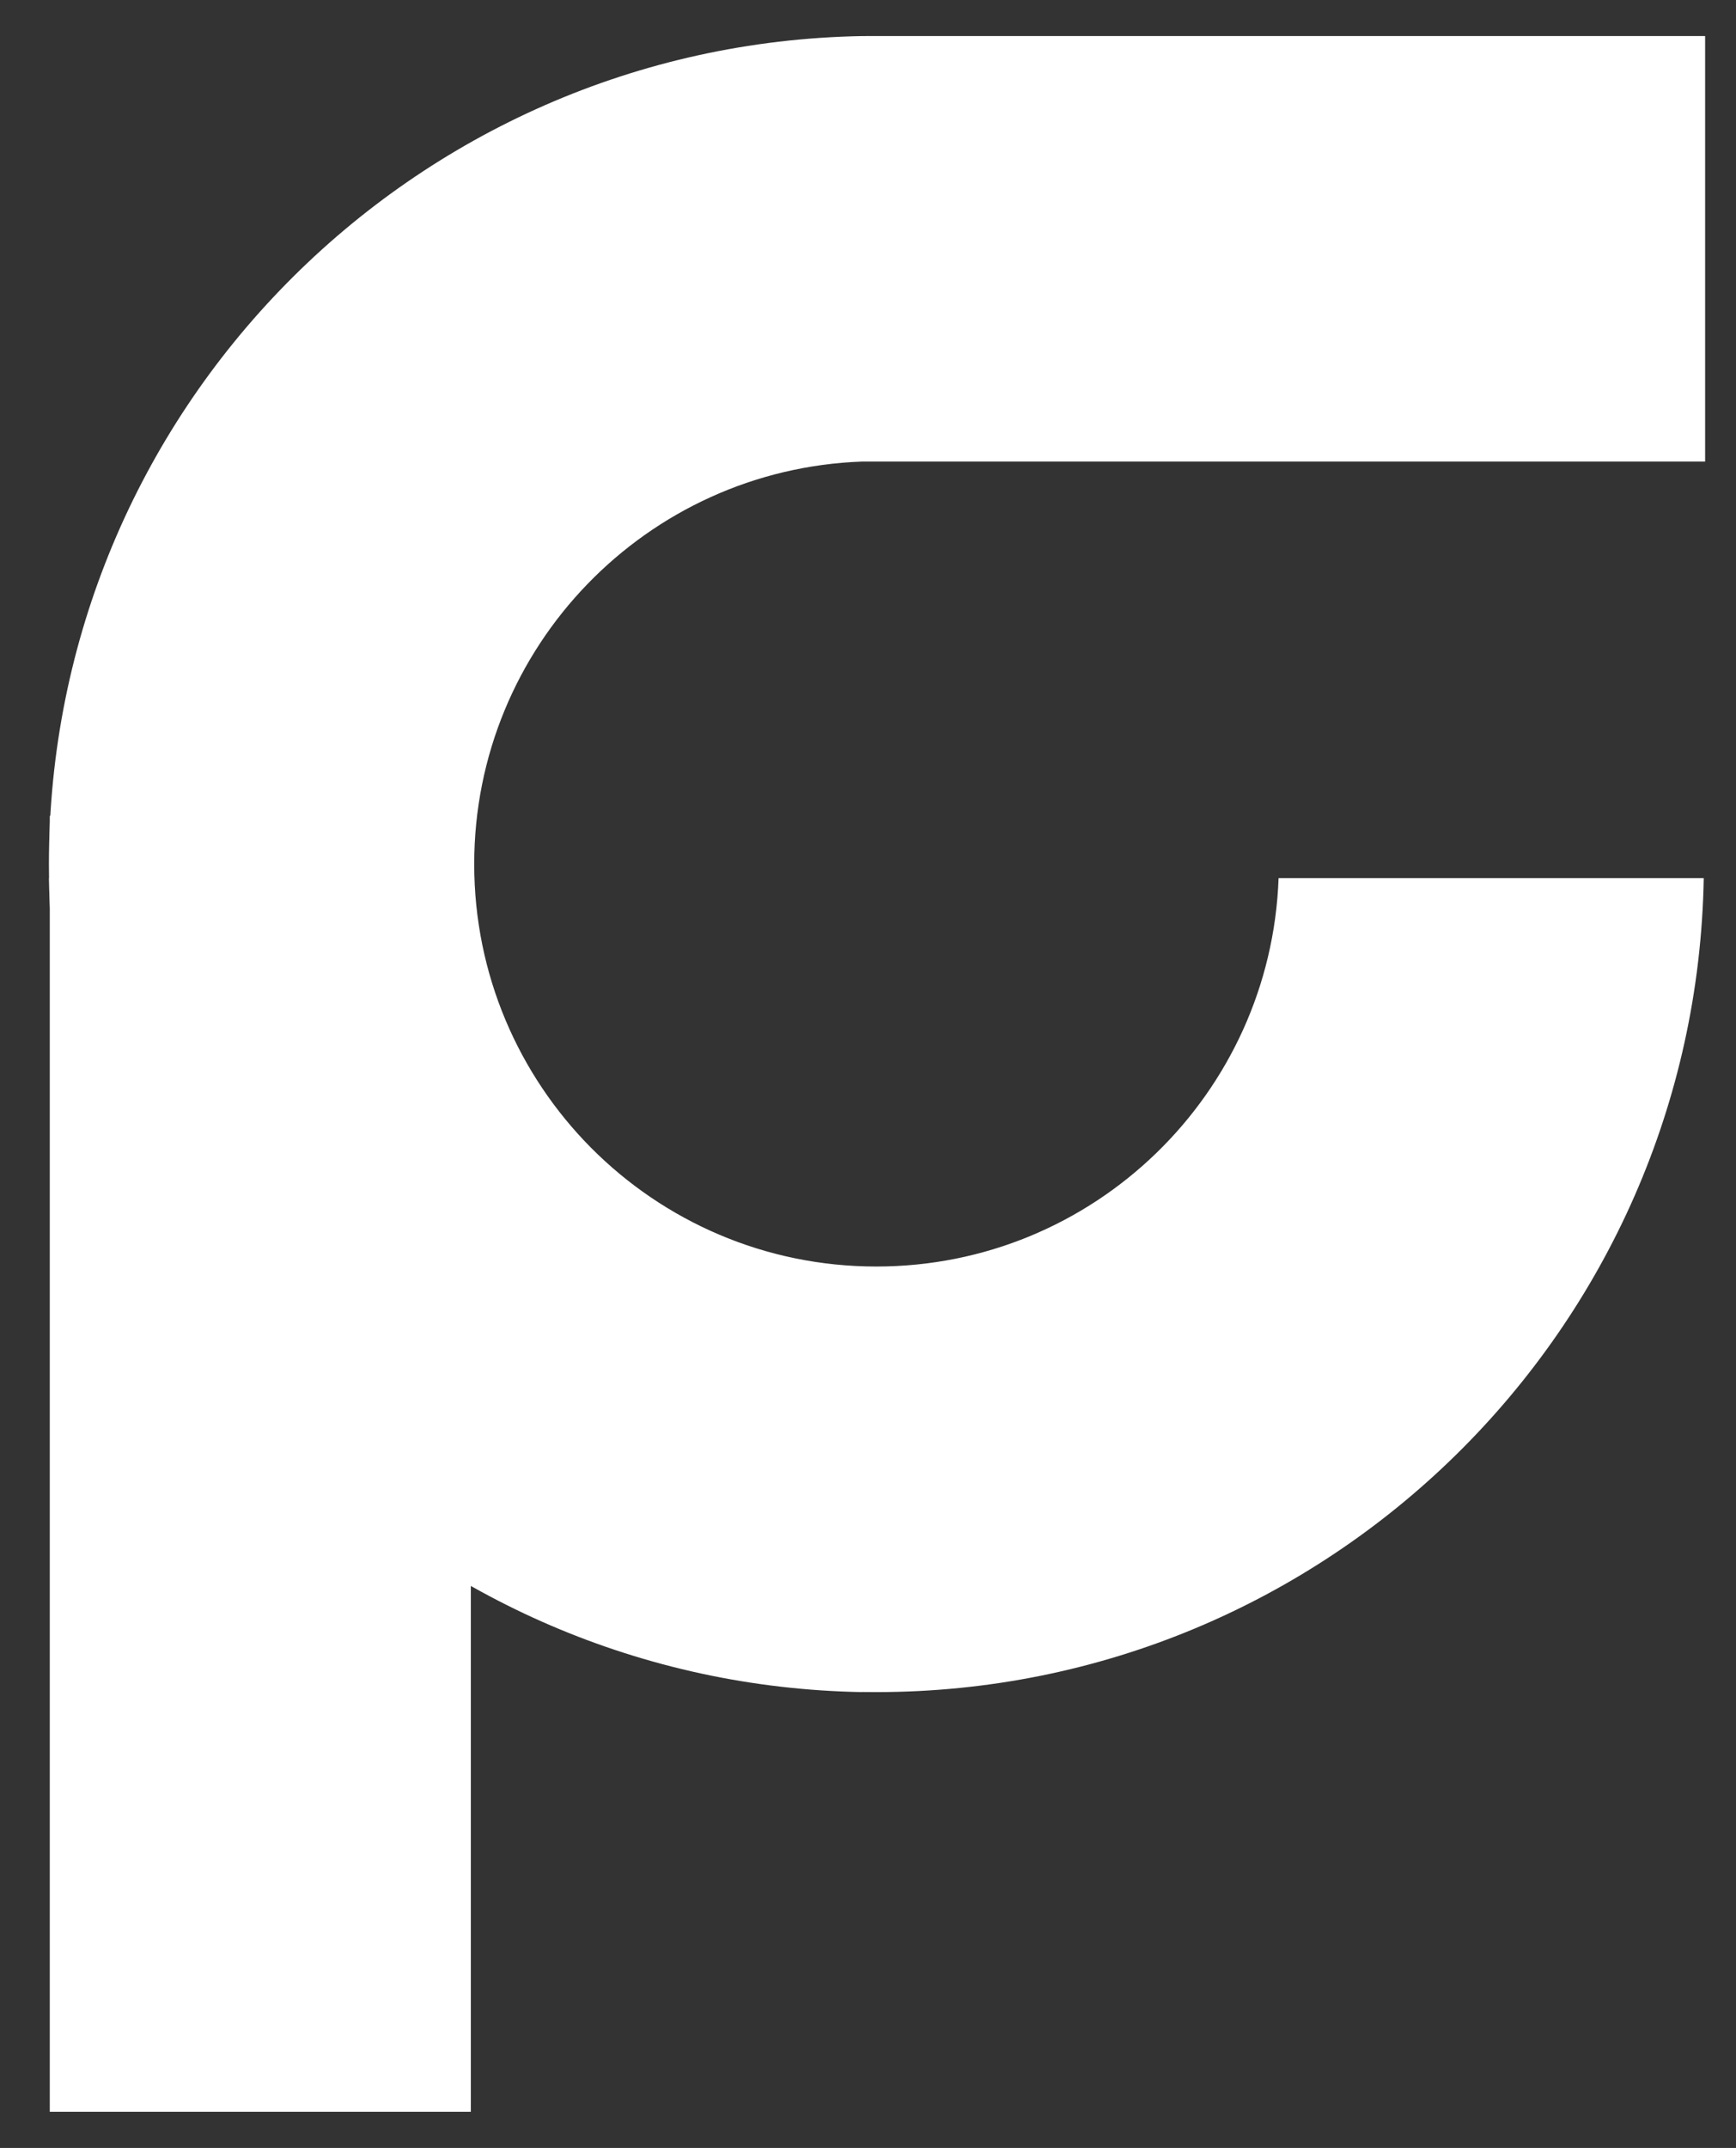 <svg width="55" height="68" viewBox="0 0 55 68" fill="none" xmlns="http://www.w3.org/2000/svg">
<rect x="0" y="0" width="55" height="68" fill="#333333" stroke="none"/>
<g clip-path="url(#clip0_954_3035)">
<path fill-rule="evenodd" clip-rule="evenodd" d="M1.577 25.84V66.855H14.917V14.47H53.916L54.005 1.142H27.434L1.577 25.84Z" fill="white"/>
<path fill-rule="evenodd" clip-rule="evenodd" d="M1.55 27.355C1.55 13.031 13.044 1.39 27.318 1.142H54.022V14.612H27.318C20.487 14.857 15.024 20.468 15.024 27.355C15.024 30.855 16.435 34.026 18.719 36.33C21.029 38.656 24.228 40.096 27.764 40.096C34.651 40.096 40.263 34.633 40.508 27.801H53.978C53.73 42.075 42.088 53.569 27.764 53.569C27.615 53.569 27.466 53.568 27.318 53.566V53.569C20.32 53.448 13.99 50.587 9.355 46.015C4.637 41.359 1.674 34.926 1.55 27.801H1.554C1.551 27.653 1.55 27.504 1.55 27.355Z" fill="white"/>
</g>
<defs>
<clipPath id="clip0_954_3035">
<rect width="54.141" height="67.746" fill="white" transform="translate(0.737 0.127)"/>
</clipPath>
</defs>
</svg>
